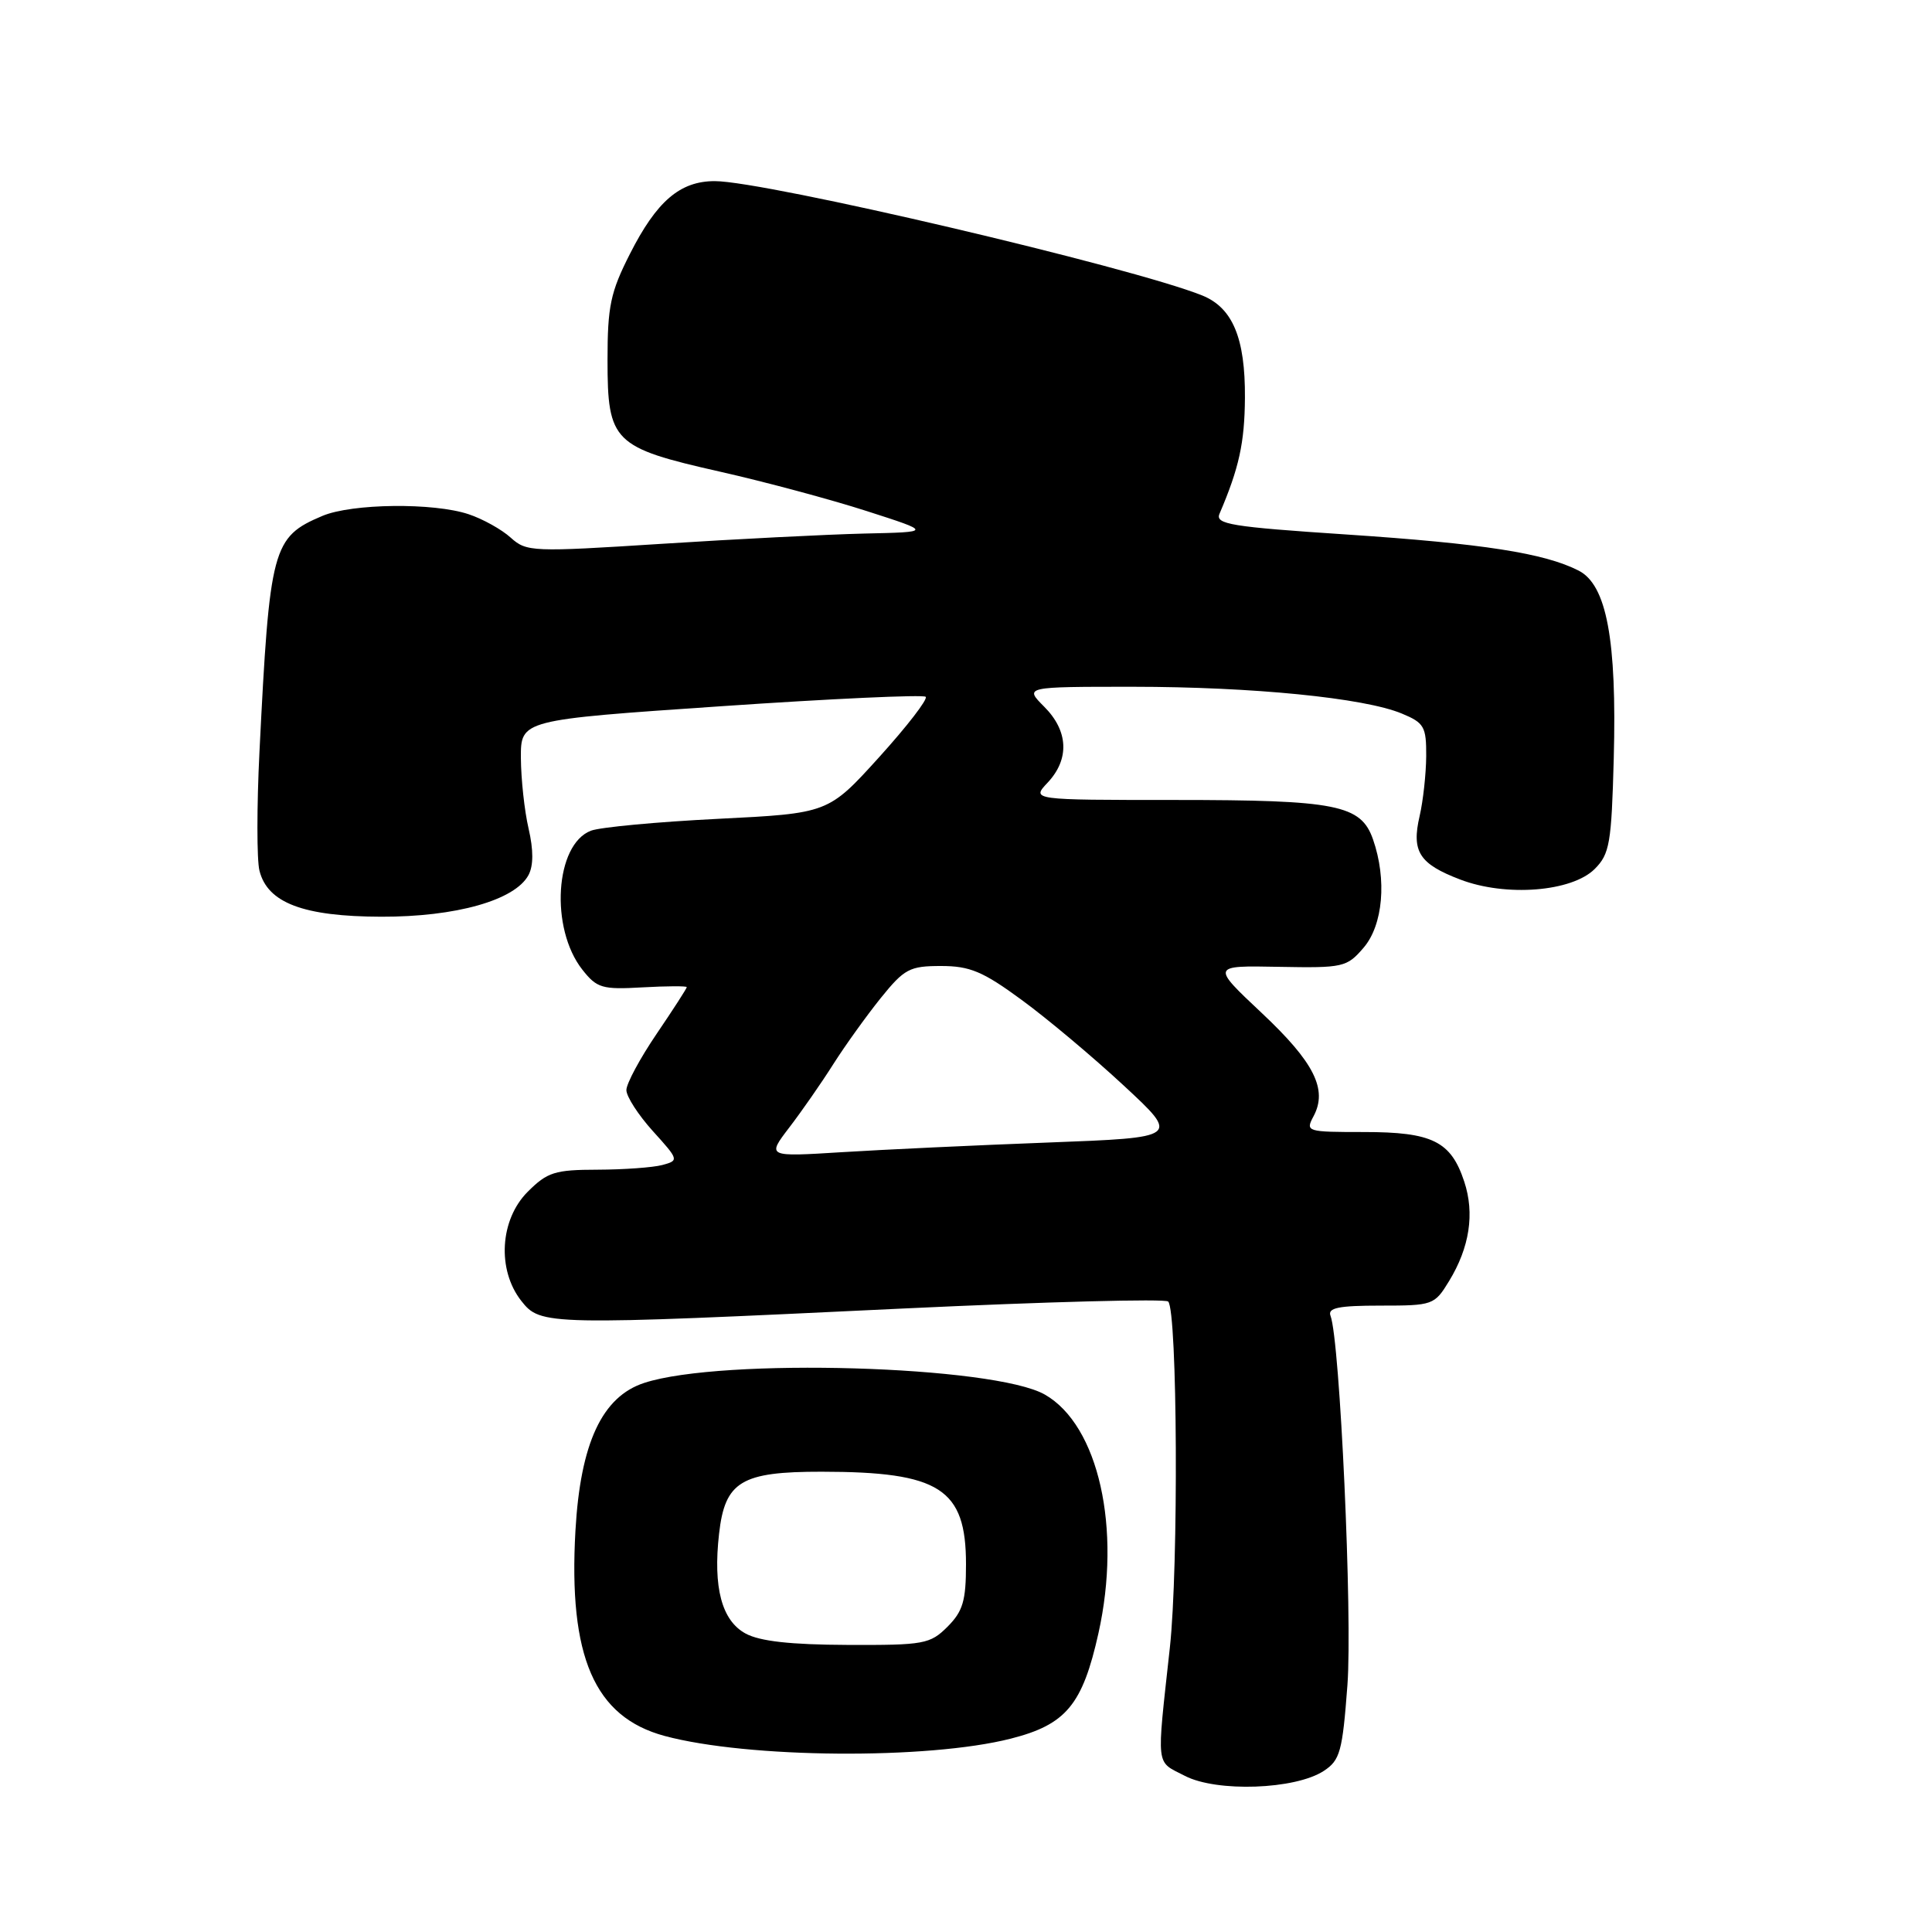 <?xml version="1.0" encoding="UTF-8" standalone="no"?>
<!DOCTYPE svg PUBLIC "-//W3C//DTD SVG 1.1//EN" "http://www.w3.org/Graphics/SVG/1.1/DTD/svg11.dtd" >
<svg xmlns="http://www.w3.org/2000/svg" xmlns:xlink="http://www.w3.org/1999/xlink" version="1.1" viewBox="0 0 256 256">
 <g >
 <path fill="currentColor"
d=" M 175.40 234.66 C 177.57 233.24 177.88 232.11 178.54 223.29 C 179.22 214.24 177.55 177.59 176.30 174.35 C 175.90 173.30 177.35 173.00 182.91 173.00 C 189.87 173.00 190.07 172.93 192.01 169.75 C 194.73 165.29 195.42 160.80 194.02 156.57 C 192.26 151.22 189.78 150.00 180.74 150.00 C 173.12 150.00 172.96 149.95 174.05 147.91 C 175.95 144.36 174.14 140.76 167.18 134.22 C 160.50 127.94 160.50 127.94 169.43 128.11 C 177.99 128.27 178.46 128.17 180.68 125.58 C 183.26 122.58 183.79 116.55 181.93 111.22 C 180.33 106.64 177.12 106.00 155.68 106.00 C 136.65 106.00 136.65 106.00 138.83 103.69 C 141.74 100.58 141.57 96.85 138.36 93.64 C 135.73 91.00 135.73 91.00 150.11 91.00 C 166.01 91.01 180.75 92.47 185.75 94.55 C 188.71 95.78 189.00 96.28 188.98 100.20 C 188.96 102.56 188.57 106.13 188.11 108.12 C 187.01 112.84 188.05 114.47 193.48 116.54 C 199.53 118.86 208.28 118.17 211.31 115.14 C 213.29 113.16 213.53 111.74 213.83 100.52 C 214.25 84.77 212.89 77.51 209.18 75.61 C 204.63 73.29 196.53 72.03 178.37 70.82 C 163.10 69.81 161.00 69.46 161.59 68.08 C 164.18 62.03 164.92 58.68 164.96 52.70 C 165.01 44.79 163.33 40.78 159.30 39.15 C 149.98 35.40 101.41 24.00 94.71 24.00 C 90.10 24.00 87.01 26.65 83.46 33.66 C 80.89 38.72 80.50 40.59 80.50 47.72 C 80.50 58.56 81.25 59.30 95.41 62.50 C 101.35 63.84 110.10 66.19 114.85 67.72 C 123.50 70.50 123.50 70.50 114.50 70.70 C 109.55 70.82 97.48 71.43 87.67 72.06 C 70.50 73.16 69.77 73.13 67.67 71.24 C 66.48 70.16 63.97 68.76 62.10 68.14 C 57.45 66.58 46.63 66.71 42.72 68.36 C 36.08 71.17 35.73 72.51 34.38 99.63 C 34.02 106.86 34.02 113.94 34.38 115.37 C 35.45 119.64 40.19 121.44 50.50 121.47 C 60.39 121.50 68.24 119.29 70.03 115.95 C 70.69 114.71 70.70 112.64 70.04 109.79 C 69.49 107.43 69.04 103.23 69.02 100.45 C 69.00 95.39 69.00 95.39 95.55 93.58 C 110.15 92.58 122.35 92.02 122.66 92.33 C 122.97 92.64 120.19 96.24 116.49 100.33 C 109.75 107.77 109.75 107.77 95.14 108.50 C 87.10 108.90 79.53 109.61 78.31 110.07 C 73.54 111.88 72.85 123.00 77.16 128.48 C 79.09 130.93 79.78 131.14 85.14 130.83 C 88.36 130.65 91.00 130.64 91.00 130.80 C 91.00 130.97 89.20 133.76 87.00 137.00 C 84.80 140.24 83.00 143.59 83.00 144.44 C 83.00 145.30 84.58 147.74 86.51 149.88 C 89.96 153.69 89.98 153.77 87.76 154.37 C 86.52 154.70 82.65 154.98 79.17 154.99 C 73.52 155.00 72.53 155.31 69.92 157.92 C 66.23 161.62 65.84 168.25 69.07 172.37 C 71.64 175.63 72.27 175.65 119.79 173.38 C 138.65 172.49 154.40 172.07 154.79 172.46 C 156.02 173.68 156.18 207.71 155.01 218.34 C 153.24 234.54 153.09 233.29 157.00 235.31 C 161.22 237.50 171.63 237.13 175.40 234.66 Z  M 133.93 230.38 C 141.26 228.52 143.44 225.89 145.55 216.41 C 148.64 202.54 145.57 188.86 138.45 184.79 C 131.73 180.95 95.61 179.89 85.37 183.24 C 79.78 185.06 76.91 191.22 76.25 202.80 C 75.30 219.52 78.76 227.51 88.06 230.02 C 99.10 232.99 122.92 233.18 133.93 230.38 Z  M 104.59 149.39 C 106.23 147.25 108.86 143.47 110.42 141.00 C 111.99 138.53 114.82 134.59 116.70 132.25 C 119.83 128.37 120.53 128.00 124.69 128.00 C 128.51 128.00 130.24 128.72 135.37 132.49 C 138.74 134.95 144.84 140.07 148.91 143.85 C 156.33 150.73 156.33 150.73 138.91 151.39 C 129.34 151.75 117.02 152.33 111.55 152.67 C 101.61 153.29 101.61 153.29 104.59 149.39 Z  M 98.79 216.45 C 95.64 214.74 94.47 210.35 95.28 203.23 C 96.06 196.30 98.21 195.00 108.86 195.01 C 124.53 195.02 128.00 197.24 128.00 207.27 C 128.00 212.12 127.59 213.50 125.55 215.55 C 123.24 217.85 122.45 218.00 112.30 217.96 C 104.76 217.93 100.68 217.48 98.79 216.45 Z "/>
</g>
</svg>